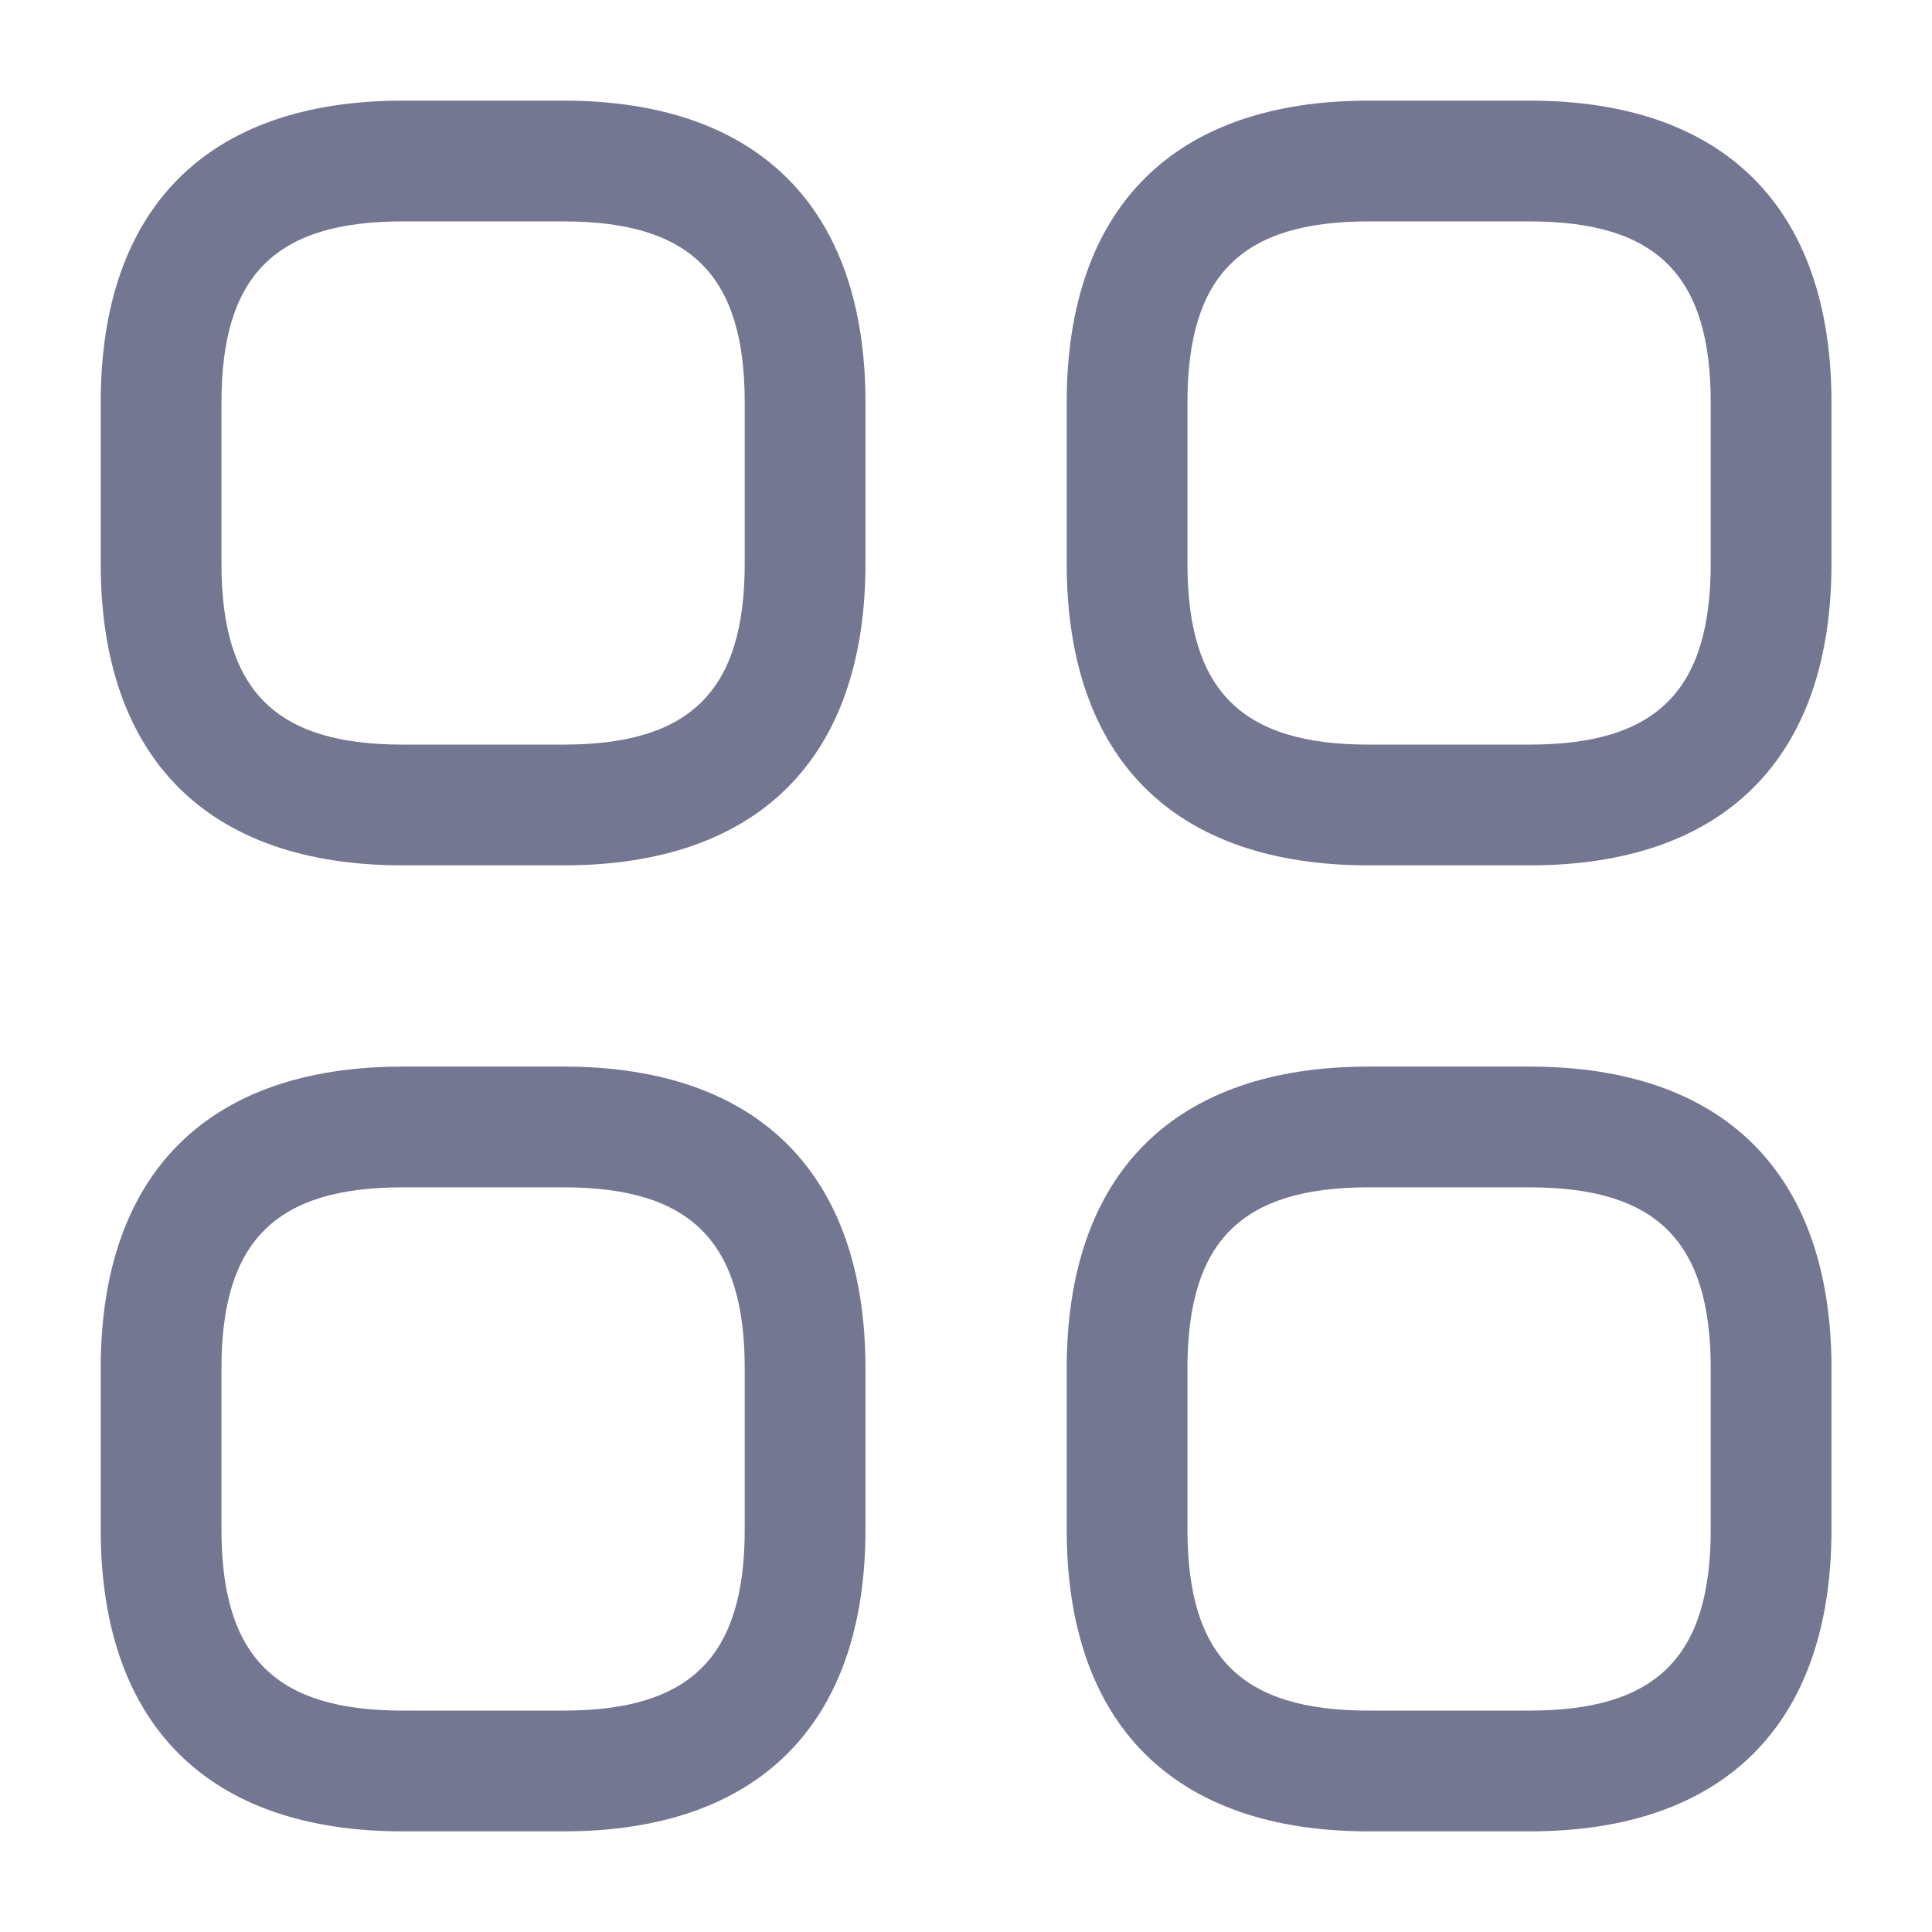 <svg width="32" height="32" viewBox="0 0 32 32" fill="none" xmlns="http://www.w3.org/2000/svg">
<path d="M9.335 14.333H6.668C3.441 14.333 1.668 12.56 1.668 9.333V6.667C1.668 3.44 3.441 1.667 6.668 1.667H9.335C12.561 1.667 14.335 3.44 14.335 6.667V9.333C14.335 12.56 12.561 14.333 9.335 14.333ZM6.668 3.667C4.561 3.667 3.668 4.56 3.668 6.667V9.333C3.668 11.44 4.561 12.333 6.668 12.333H9.335C11.441 12.333 12.335 11.44 12.335 9.333V6.667C12.335 4.56 11.441 3.667 9.335 3.667H6.668Z" fill="#737791"/>
<path d="M25.335 14.333H22.668C19.441 14.333 17.668 12.56 17.668 9.333V6.667C17.668 3.44 19.441 1.667 22.668 1.667H25.335C28.561 1.667 30.335 3.44 30.335 6.667V9.333C30.335 12.56 28.561 14.333 25.335 14.333ZM22.668 3.667C20.561 3.667 19.668 4.56 19.668 6.667V9.333C19.668 11.44 20.561 12.333 22.668 12.333H25.335C27.441 12.333 28.335 11.44 28.335 9.333V6.667C28.335 4.56 27.441 3.667 25.335 3.667H22.668Z" fill="#737791"/>
<path d="M25.335 30.333H22.668C19.441 30.333 17.668 28.56 17.668 25.333V22.666C17.668 19.44 19.441 17.666 22.668 17.666H25.335C28.561 17.666 30.335 19.44 30.335 22.666V25.333C30.335 28.56 28.561 30.333 25.335 30.333ZM22.668 19.666C20.561 19.666 19.668 20.56 19.668 22.666V25.333C19.668 27.44 20.561 28.333 22.668 28.333H25.335C27.441 28.333 28.335 27.44 28.335 25.333V22.666C28.335 20.56 27.441 19.666 25.335 19.666H22.668Z" fill="#737791"/>
<path d="M9.335 30.333H6.668C3.441 30.333 1.668 28.56 1.668 25.333V22.666C1.668 19.44 3.441 17.666 6.668 17.666H9.335C12.561 17.666 14.335 19.44 14.335 22.666V25.333C14.335 28.56 12.561 30.333 9.335 30.333ZM6.668 19.666C4.561 19.666 3.668 20.56 3.668 22.666V25.333C3.668 27.44 4.561 28.333 6.668 28.333H9.335C11.441 28.333 12.335 27.44 12.335 25.333V22.666C12.335 20.56 11.441 19.666 9.335 19.666H6.668Z" fill="#737791"/>
</svg>
